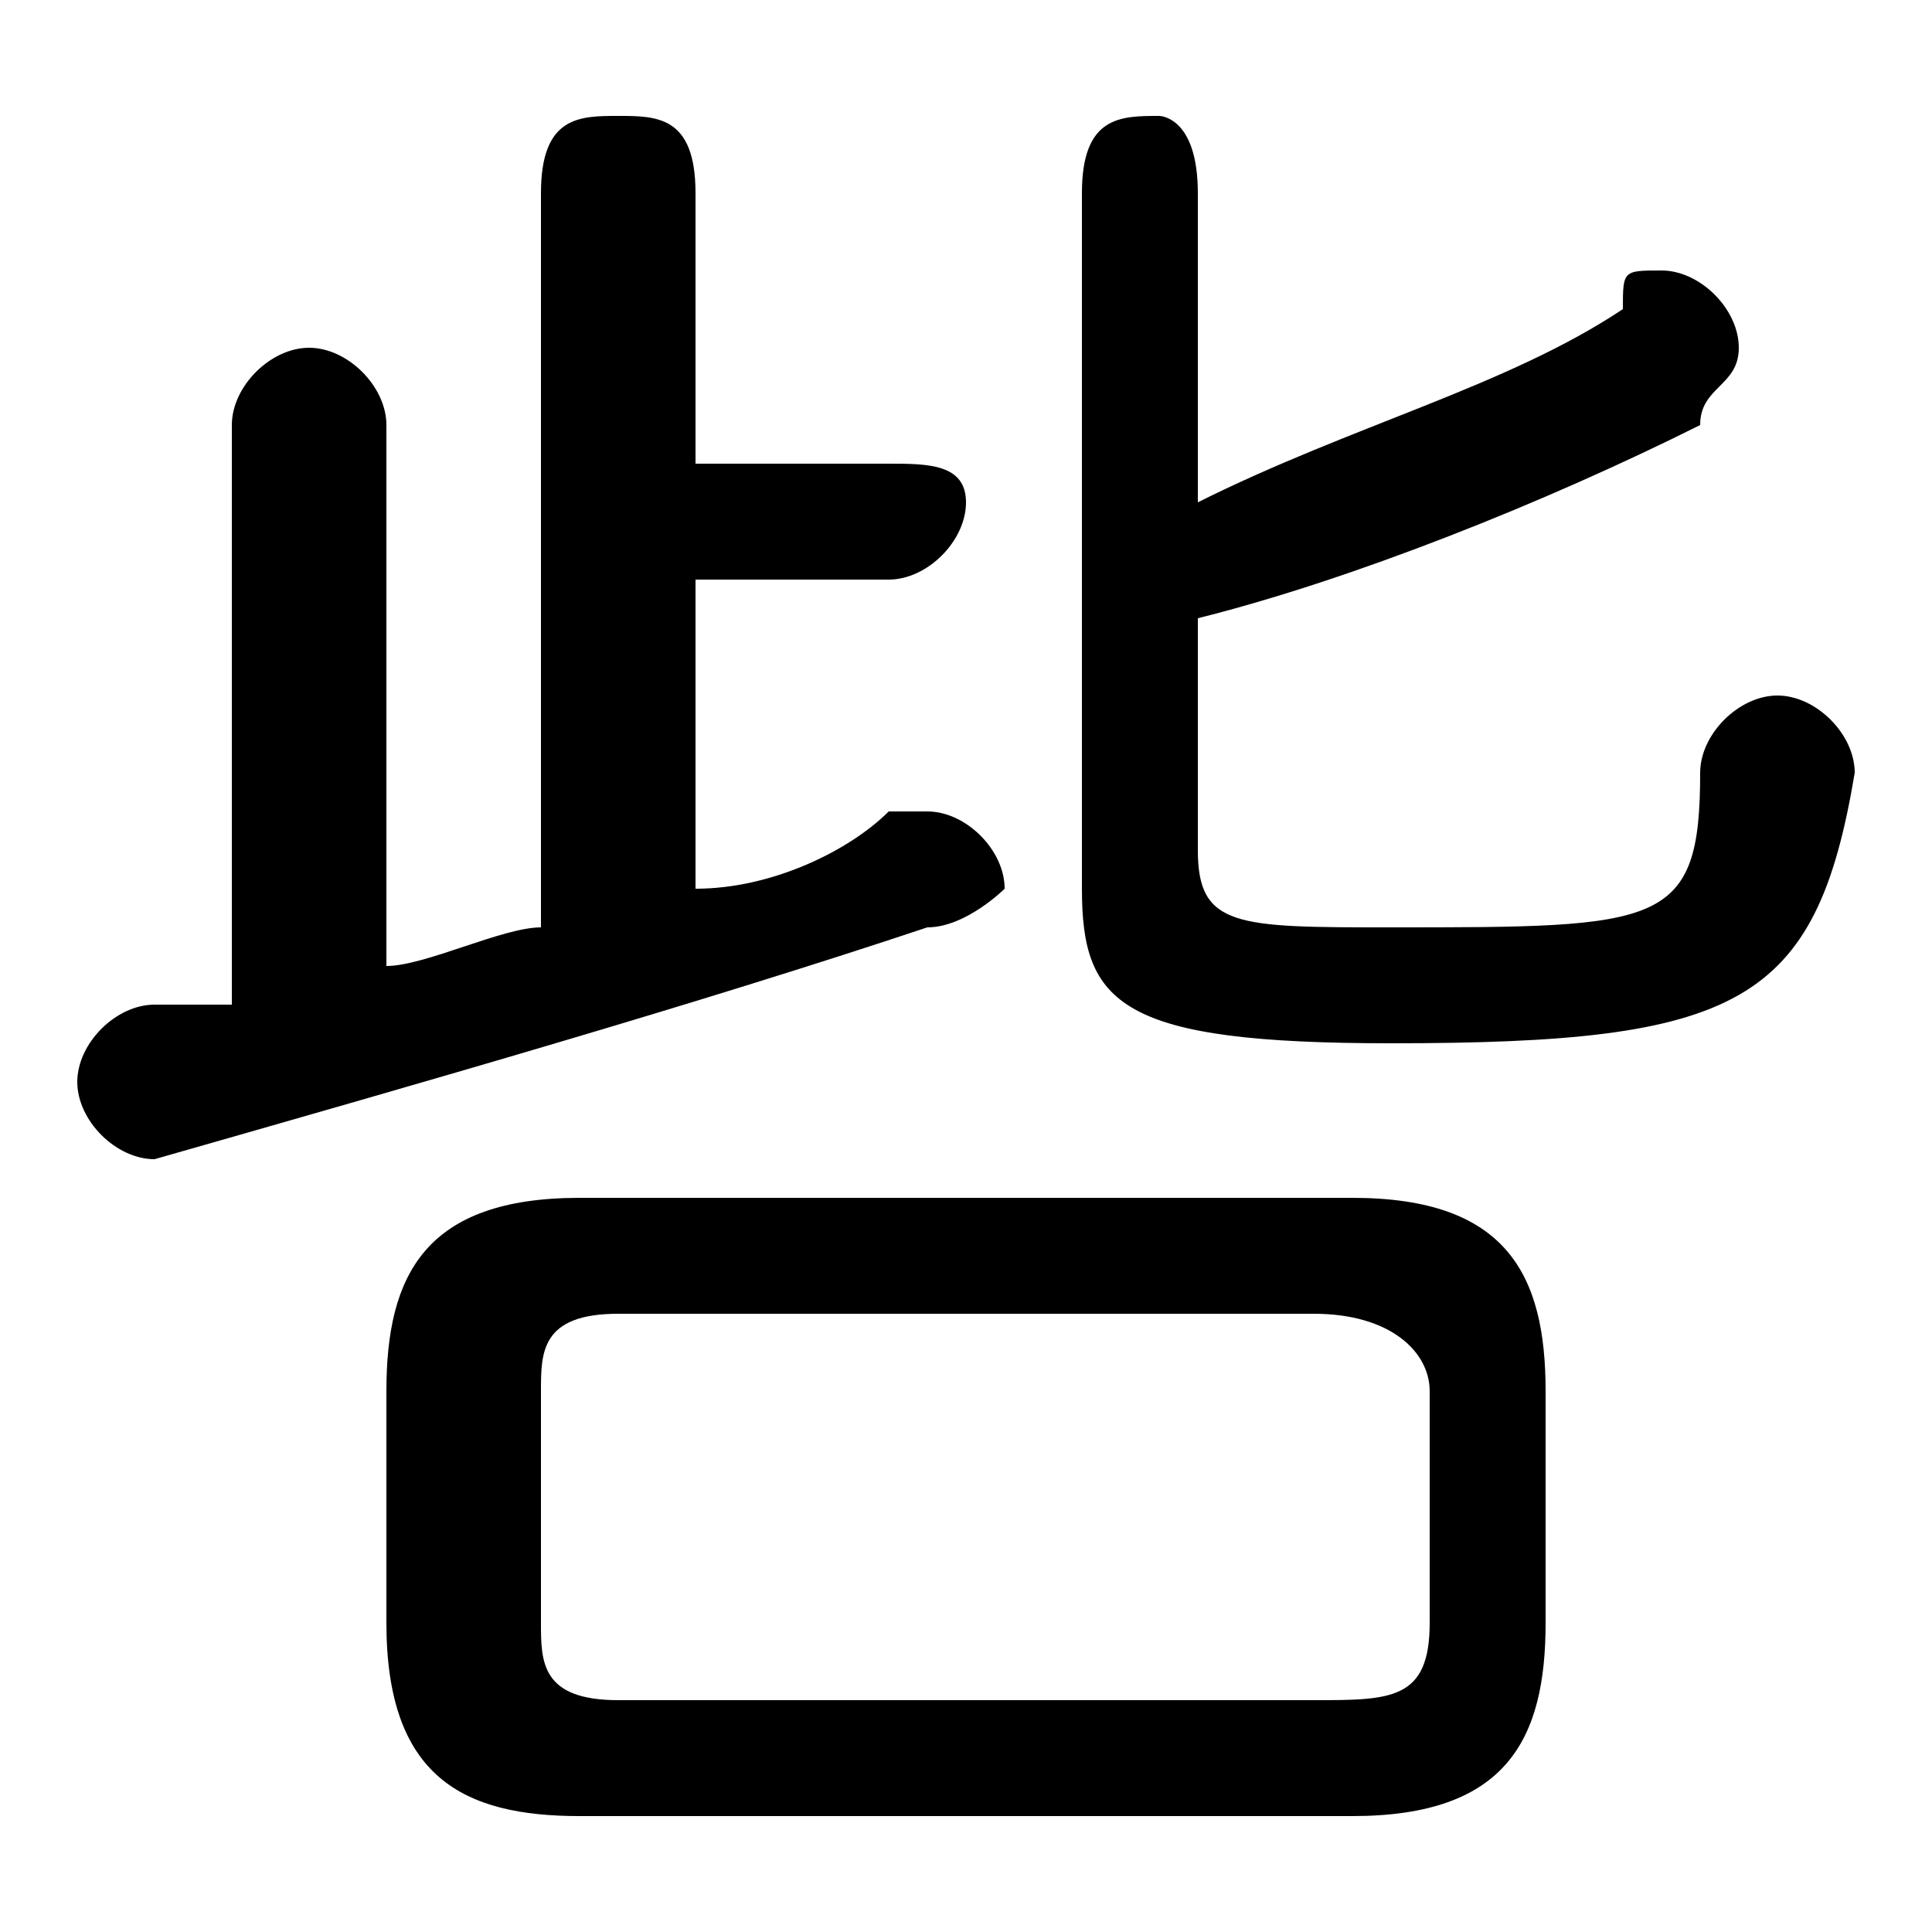 <svg xmlns="http://www.w3.org/2000/svg" viewBox="0 -44.0 50.0 50.0">
    <rect x="0" y="-44.0" width="50.0" height="50.0" fill="#808080" stroke="none"/>
    <g transform="scale(1, -1)">
        <!-- ボディの枠 -->
        <rect x="0" y="-6.0" width="50.0" height="50.0"
            stroke="white" fill="white"/>
        <!-- グリフ座標系の原点 -->
        <circle cx="0" cy="0" r="5" fill="white"/>
        <!-- グリフのアウトライン -->
        <g style="fill:black;stroke:#000000;stroke-width:0;stroke-linecap:round;stroke-linejoin:round;">
        <path d="M 35.0 -3.0 C 39.0 -3.0 40.0 -1.0 40.0 2.0 L 40.0 8.0 C 40.0 11.0 39.0 13.0 35.0 13.0 L 15.0 13.0 C 11.0 13.0 10.0 11.0 10.0 8.0 L 10.0 2.0 C 10.0 -2.0 12.0 -3.0 15.0 -3.0 Z M 16.0 0.0 C 14.0 0.0 14.0 1.0 14.0 2.0 L 14.0 8.0 C 14.0 9.0 14.0 10.0 16.0 10.0 L 34.0 10.0 C 36.0 10.0 37.0 9.0 37.0 8.0 L 37.0 2.0 C 37.0 0.0 36.0 0.0 34.0 0.0 Z M 31.0 28.0 C 35.0 29.0 40.0 31.0 44.0 33.0 C 44.0 34.0 45.0 34.0 45.0 35.0 C 45.0 36.0 44.0 37.0 43.0 37.0 C 42.0 37.0 42.0 37.0 42.0 36.0 C 39.0 34.0 35.0 33.0 31.0 31.0 L 31.0 39.0 C 31.0 41.0 30.0 41.0 30.0 41.0 C 29.0 41.0 28.0 41.0 28.0 39.0 L 28.0 21.0 C 28.0 18.0 29.0 17.0 36.0 17.0 C 45.0 17.0 47.0 18.0 48.0 24.0 C 48.0 25.0 47.0 26.0 46.0 26.0 C 45.0 26.0 44.0 25.0 44.0 24.0 C 44.0 20.0 43.0 20.0 36.0 20.0 C 32.0 20.0 31.0 20.0 31.0 22.0 Z M 18.0 29.0 L 23.0 29.0 C 24.0 29.0 25.0 30.0 25.0 31.0 C 25.0 32.0 24.0 32.0 23.0 32.0 L 18.0 32.0 L 18.0 39.0 C 18.0 41.0 17.0 41.0 16.0 41.0 C 15.0 41.0 14.0 41.0 14.0 39.0 L 14.0 20.0 C 13.0 20.0 11.0 19.0 10.0 19.0 L 10.0 33.0 C 10.0 34.0 9.0 35.0 8.0 35.0 C 7.0 35.0 6.0 34.0 6.0 33.0 L 6.0 18.0 C 6.0 18.0 5.0 18.0 4.0 18.0 C 3.0 18.0 2.0 17.0 2.0 16.0 C 2.0 15.0 3.0 14.0 4.0 14.0 C 11.0 16.0 18.0 18.0 24.0 20.0 C 25.0 20.0 26.0 21.0 26.0 21.0 C 26.0 22.0 25.0 23.0 24.0 23.0 C 24.0 23.0 24.0 23.0 23.0 23.0 C 22.0 22.0 20.0 21.0 18.0 21.0 Z"/>
    </g>
    </g>
</svg>
